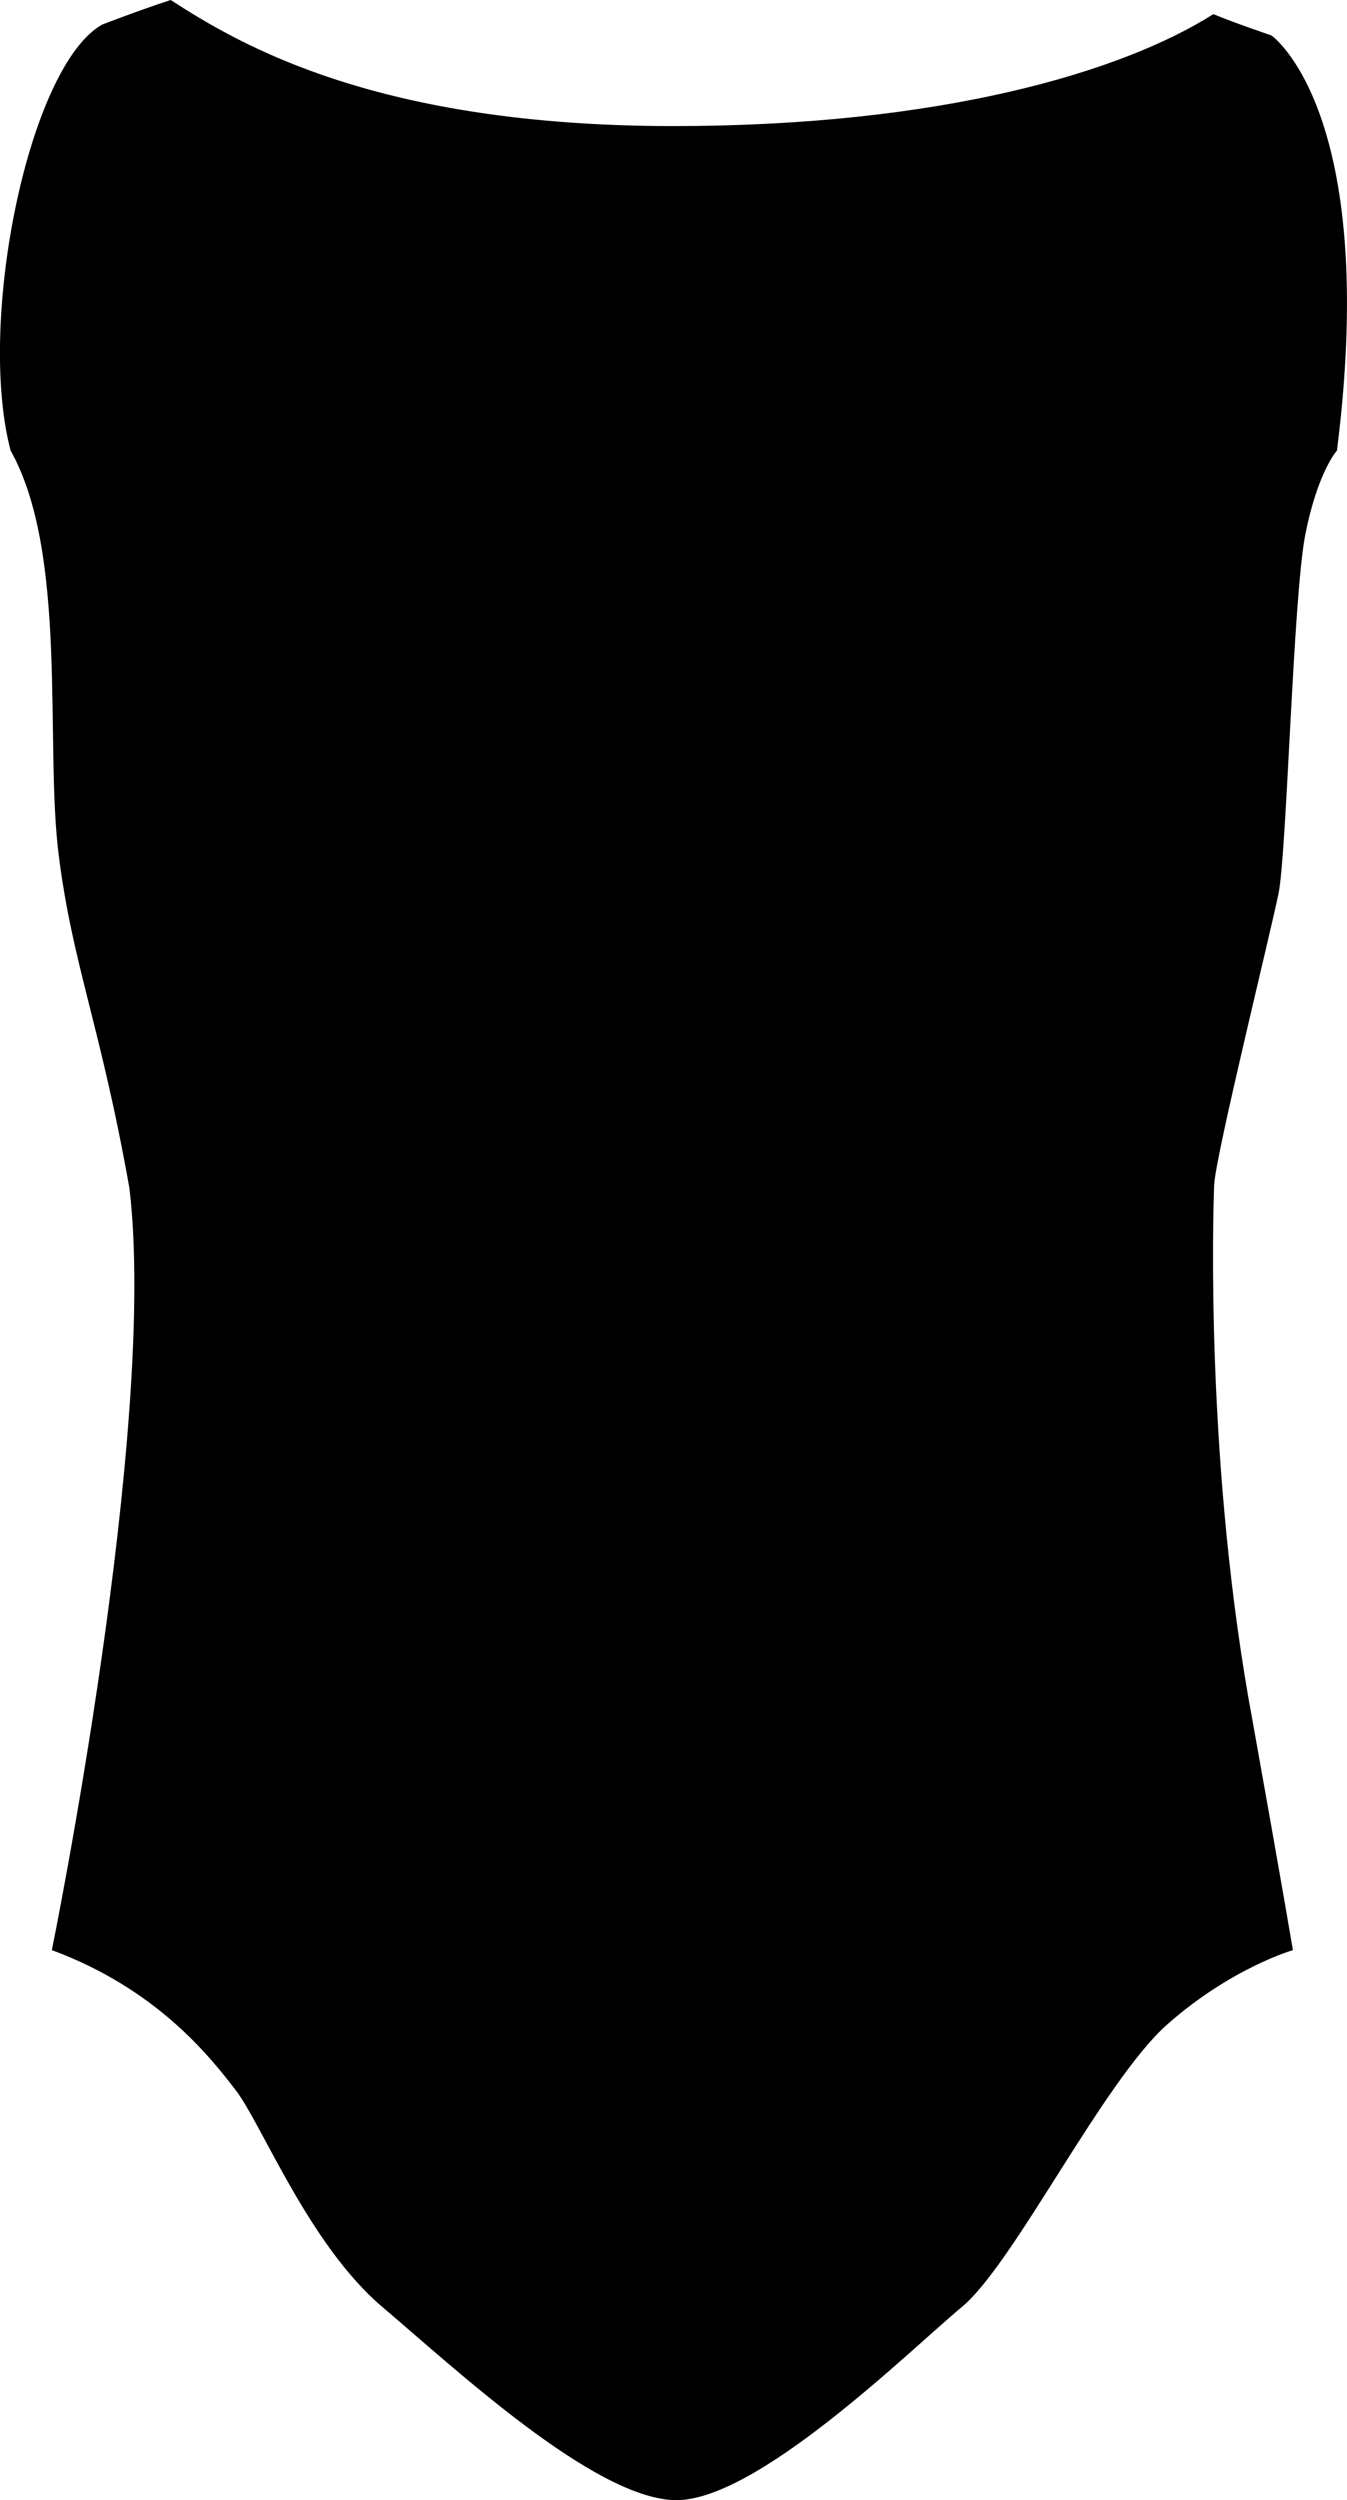 <?xml version="1.0" encoding="UTF-8"?><svg id="Layer_2" xmlns="http://www.w3.org/2000/svg" viewBox="0 0 353.02 654.85"><defs><style>.cls-1{}</style></defs><g id="colored"><path id="torso" class="cls-1" d="M26.83,6.41S36.96,2.52,44.73,0c18.34,11.85,54.1,33.02,131.78,33.02,69.83,0,117.4-14.06,141.49-29.32,5.26,2.21,15.23,5.59,15.23,5.59,0,0,28.38,19.84,17.16,108.71,0,0-5.08,5.6-8.3,22.05s-4.82,83.34-7.03,94.06-16.56,68.93-16.85,76.21-2.35,74.06,10.1,140.63c8.19,45.66,10.53,59.82,10.53,59.82,0,0-16.11,4.61-32.89,19.42s-40.15,62.63-53.84,74.01-54.42,51.62-75.69,50.61-57.04-34.33-76.24-50.61-31.55-47.84-38.4-56.75-20.7-26.5-48.19-36.69c0,0,27.86-136.68,20.33-199.55-7.64-42.92-14.9-58.42-18.55-87.37s2.55-78.84-12.6-105.85C-6.17,83.84,7.66,17.07,26.83,6.41Z"/></g></svg>
